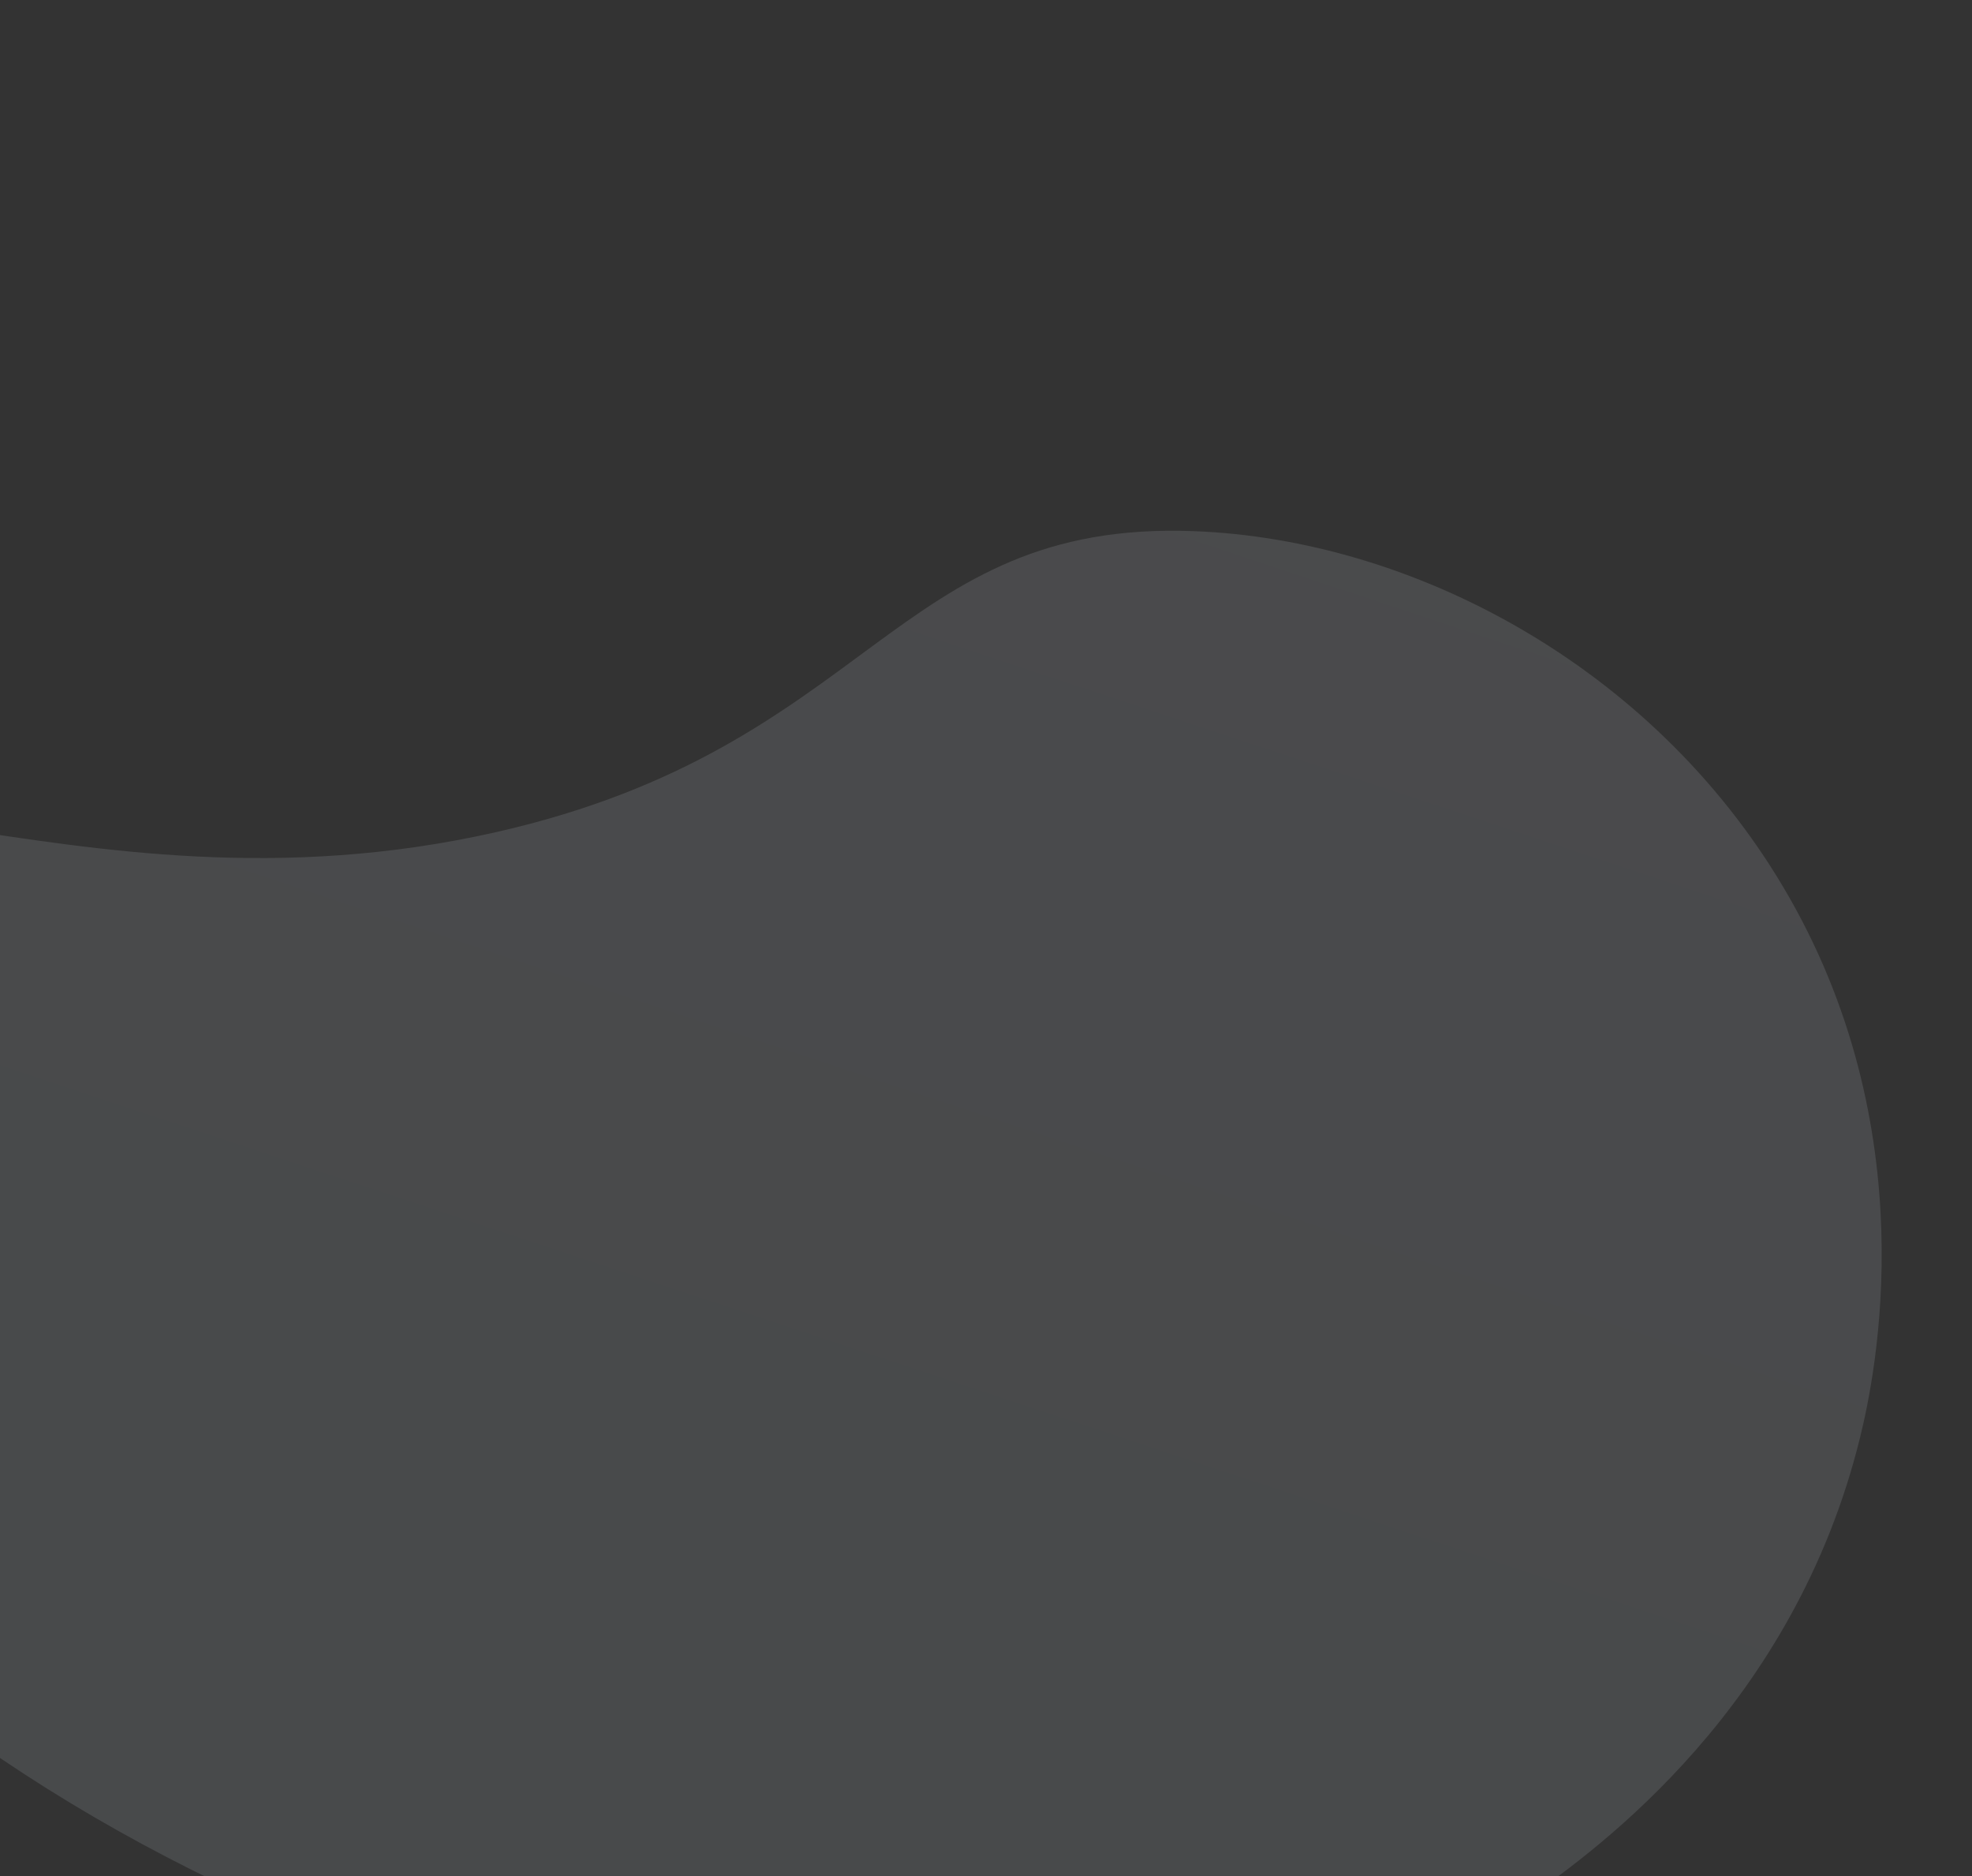 <svg width="799" height="760" viewBox="0 0 799 760" fill="none" xmlns="http://www.w3.org/2000/svg">
<rect x="0" y="0" width="799" height="760" fill="#333333" stroke="none"/>
<g opacity="0.2">
<g opacity="0.6" clip-path="url(#clip0)">
<path d="M-156.953 356.268C-95.577 285.781 25.629 376.969 201.25 337.061C353.359 302.479 362.11 210.622 483.642 215.177C572.431 218.487 669.183 269.755 722.356 359.072C780.996 457.551 759.68 557.81 753.696 582.139C726.983 691.263 647.698 748.826 619.728 768.487C504.488 849.44 375.173 835.254 313.135 828.479C80.1 802.957 -169.386 636.583 -180.495 455.701C-181.971 432.02 -184.658 388.098 -156.953 356.268Z" fill="url(#paint0_linear)"/>
</g>
</g>
<defs>
<linearGradient id="paint0_linear" x1="427.823" y1="69.827" x2="193.583" y2="775.635" gradientUnits="userSpaceOnUse">
<stop stop-color="#F3F7FF"/>
<stop offset="1" stop-color="#DEEEFE"/>
</linearGradient>
<clipPath id="clip0">
<rect width="937.962" height="671.376" fill="white" transform="translate(-22.422) rotate(21.456)"/>
</clipPath>
</defs>
</svg>
